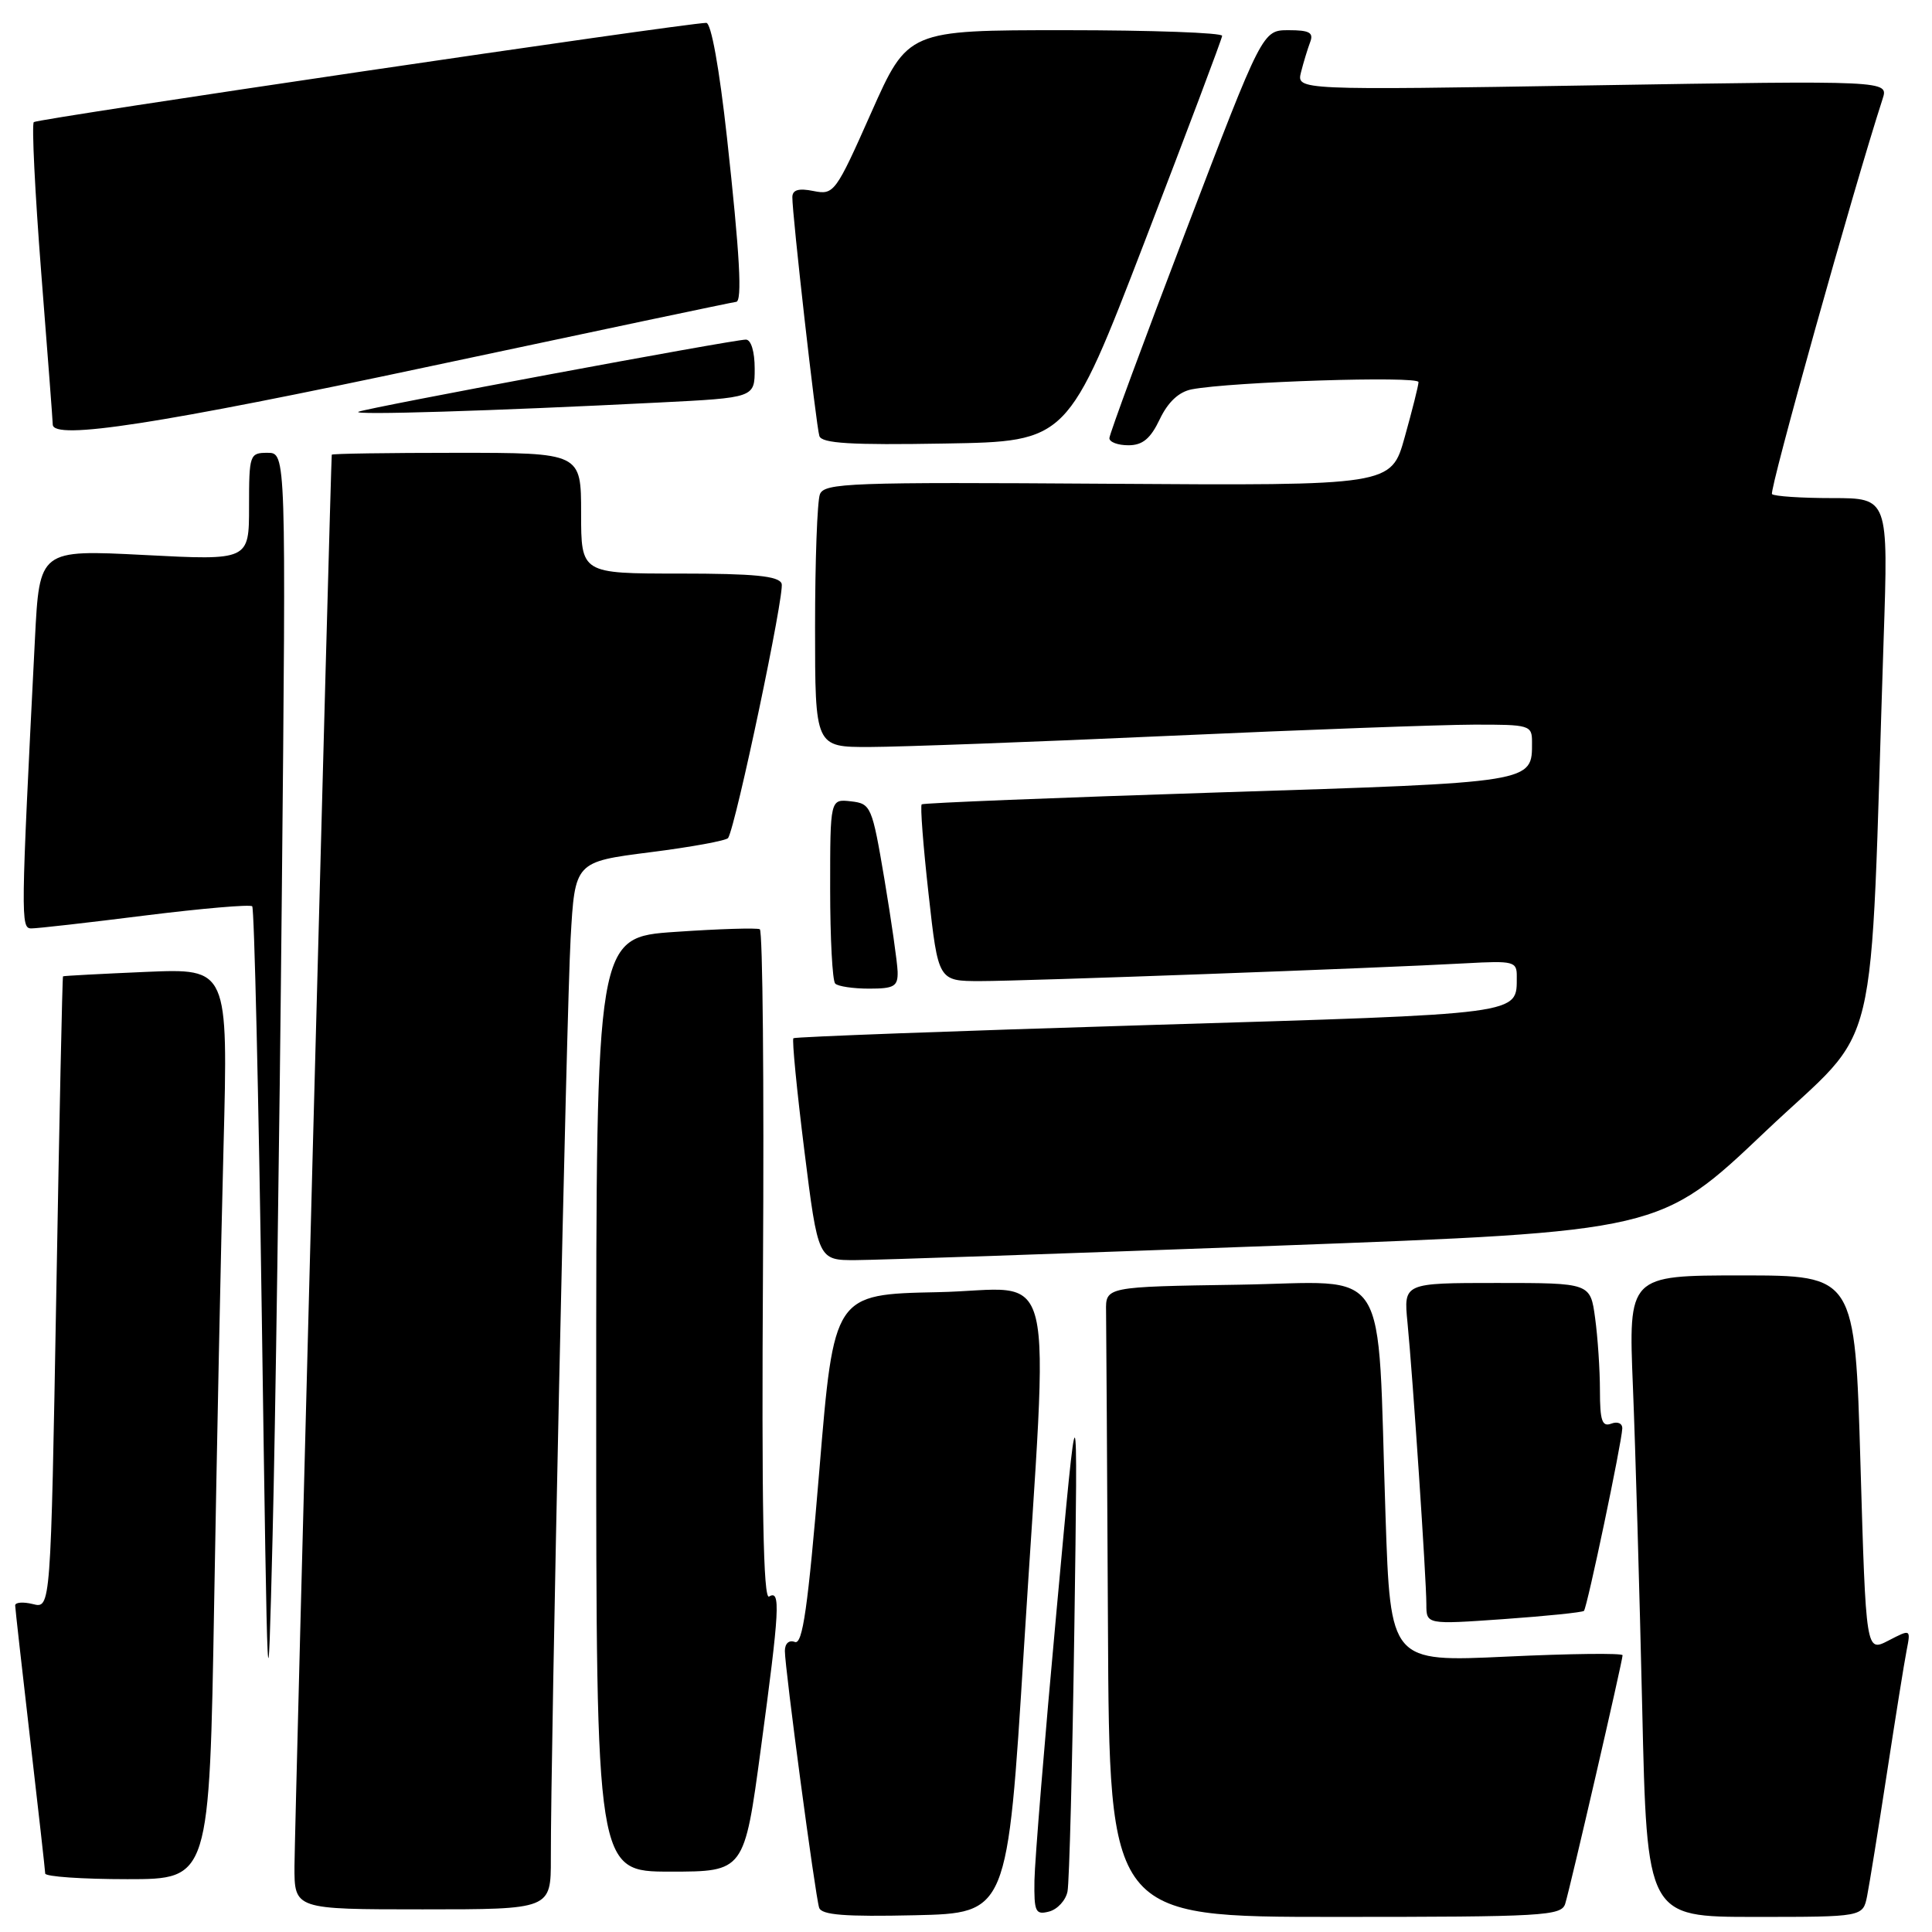 <?xml version="1.0" encoding="UTF-8" standalone="no"?>
<!DOCTYPE svg PUBLIC "-//W3C//DTD SVG 1.1//EN" "http://www.w3.org/Graphics/SVG/1.1/DTD/svg11.dtd" >
<svg xmlns="http://www.w3.org/2000/svg" xmlns:xlink="http://www.w3.org/1999/xlink" version="1.1" viewBox="0 0 256 256">
 <g >
 <path fill="currentColor"
d=" M 135.67 218.50 C 138.99 165.12 140.39 170.90 124.25 171.22 C 110.50 171.50 110.50 171.50 108.57 194.79 C 107.05 213.08 106.35 217.97 105.32 217.57 C 104.55 217.27 104.00 217.77 104.00 218.76 C 104.00 221.06 108.02 251.18 108.54 252.78 C 108.86 253.75 111.94 253.99 121.23 253.78 C 133.50 253.50 133.50 253.50 135.67 218.50 Z  M 141.45 250.63 C 141.69 249.46 142.10 233.65 142.36 215.50 C 142.83 182.50 142.83 182.50 139.99 213.50 C 138.42 230.55 137.11 246.60 137.07 249.16 C 137.01 253.34 137.20 253.76 139.01 253.29 C 140.12 253.00 141.22 251.80 141.45 250.63 Z  M 207.40 252.25 C 208.08 250.05 215.00 220.07 215.00 219.33 C 215.00 219.03 208.08 219.11 199.62 219.51 C 184.24 220.23 184.24 220.23 183.59 200.87 C 182.44 166.61 184.54 169.91 164.15 170.23 C 146.50 170.50 146.50 170.50 146.56 173.75 C 146.59 175.54 146.70 194.32 146.81 215.50 C 147.00 254.00 147.00 254.00 176.93 254.00 C 204.57 254.00 206.91 253.87 207.40 252.25 Z  M 247.40 251.25 C 247.70 249.74 248.88 242.43 250.02 235.00 C 251.16 227.57 252.33 220.23 252.64 218.67 C 253.19 215.85 253.19 215.85 250.22 217.39 C 247.25 218.92 247.25 218.92 246.52 193.96 C 245.79 169.00 245.79 169.00 230.78 169.00 C 215.77 169.00 215.77 169.00 216.37 183.75 C 216.70 191.86 217.25 210.99 217.60 226.25 C 218.23 254.00 218.23 254.00 232.53 254.00 C 246.84 254.00 246.84 254.00 247.40 251.25 Z  M 72.99 246.25 C 72.96 232.09 75.07 134.03 75.61 124.35 C 76.18 114.20 76.18 114.20 86.13 112.93 C 91.61 112.24 96.26 111.38 96.48 111.04 C 97.52 109.35 104.02 78.49 103.57 77.33 C 103.18 76.32 99.96 76.00 90.03 76.00 C 77.00 76.00 77.00 76.00 77.00 68.00 C 77.00 60.00 77.00 60.00 60.50 60.00 C 51.42 60.00 43.98 60.11 43.96 60.25 C 43.83 61.02 39.04 242.47 39.02 247.25 C 39.00 253.00 39.00 253.00 56.00 253.00 C 73.00 253.00 73.00 253.00 72.99 246.25 Z  M 28.38 212.25 C 28.73 192.04 29.28 164.88 29.62 151.91 C 30.23 128.32 30.23 128.32 19.36 128.78 C 13.39 129.04 8.43 129.30 8.35 129.37 C 8.26 129.44 7.86 148.32 7.46 171.32 C 6.72 213.15 6.72 213.15 4.36 212.55 C 3.06 212.23 2.01 212.31 2.01 212.73 C 2.02 213.15 2.92 221.15 4.00 230.50 C 5.08 239.85 5.98 247.84 5.99 248.25 C 5.99 248.66 10.89 249.00 16.88 249.00 C 27.75 249.00 27.75 249.00 28.38 212.25 Z  M 100.81 231.75 C 103.31 213.22 103.46 210.60 101.91 211.55 C 101.14 212.03 100.91 199.57 101.10 167.86 C 101.25 143.46 101.06 123.33 100.68 123.13 C 100.30 122.93 95.26 123.08 89.49 123.48 C 79.00 124.19 79.00 124.19 79.00 186.10 C 79.00 248.00 79.00 248.00 88.81 248.00 C 98.62 248.00 98.62 248.00 100.81 231.75 Z  M 37.34 118.75 C 37.91 60.00 37.91 60.00 35.45 60.00 C 33.08 60.00 33.00 60.23 33.00 67.13 C 33.00 74.26 33.00 74.26 19.12 73.54 C 5.23 72.83 5.23 72.83 4.63 84.66 C 2.75 121.79 2.73 123.00 4.14 123.02 C 4.89 123.03 11.67 122.26 19.21 121.31 C 26.76 120.37 33.15 119.82 33.42 120.09 C 33.69 120.36 34.27 145.09 34.70 175.04 C 35.46 228.10 35.49 228.83 36.12 203.50 C 36.48 189.20 37.03 151.06 37.34 118.75 Z  M 209.88 213.45 C 210.30 213.03 214.89 191.19 214.96 189.28 C 214.98 188.60 214.34 188.32 213.50 188.64 C 212.29 189.10 212.00 188.25 212.00 184.25 C 212.00 181.51 211.71 177.19 211.36 174.64 C 210.73 170.00 210.73 170.00 198.36 170.00 C 185.98 170.00 185.98 170.00 186.50 175.25 C 187.20 182.36 189.00 209.22 189.00 212.57 C 189.00 215.26 189.00 215.26 199.25 214.54 C 204.89 214.14 209.67 213.65 209.88 213.45 Z  M 169.24 165.06 C 219.98 163.17 219.98 163.17 233.88 149.97 C 249.44 135.20 247.68 142.53 249.59 84.75 C 250.22 66.00 250.22 66.00 242.78 66.00 C 238.68 66.00 235.09 65.76 234.80 65.47 C 234.39 65.05 245.59 25.02 249.46 13.09 C 250.24 10.67 250.24 10.67 211.02 11.31 C 171.80 11.95 171.80 11.95 172.39 9.57 C 172.72 8.26 173.27 6.47 173.60 5.59 C 174.09 4.32 173.51 4.00 170.75 4.00 C 167.29 4.00 167.29 4.00 157.15 30.56 C 151.57 45.17 147.00 57.54 147.00 58.06 C 147.00 58.58 148.13 59.00 149.52 59.00 C 151.40 59.00 152.45 58.13 153.68 55.54 C 154.77 53.26 156.21 51.92 157.91 51.59 C 163.18 50.58 188.00 49.79 187.96 50.63 C 187.95 51.11 187.12 54.39 186.13 57.93 C 184.34 64.35 184.34 64.35 146.80 64.10 C 112.61 63.87 109.22 63.99 108.64 65.50 C 108.29 66.42 108.00 74.33 108.00 83.08 C 108.00 99.00 108.00 99.00 115.25 98.98 C 119.24 98.97 137.12 98.31 155.00 97.50 C 172.88 96.69 190.99 96.03 195.25 96.02 C 202.68 96.00 203.00 96.09 203.00 98.31 C 203.00 103.74 203.54 103.66 161.50 105.00 C 140.05 105.69 122.33 106.40 122.13 106.58 C 121.92 106.77 122.33 112.11 123.04 118.46 C 124.32 130.00 124.32 130.00 129.91 130.00 C 135.76 130.00 182.60 128.29 194.25 127.64 C 200.58 127.29 201.00 127.40 200.98 129.38 C 200.95 134.49 202.30 134.31 152.32 135.82 C 126.57 136.60 105.33 137.39 105.13 137.57 C 104.93 137.76 105.58 144.45 106.58 152.45 C 108.40 167.00 108.40 167.00 113.45 166.97 C 116.23 166.96 141.33 166.09 169.24 165.06 Z  M 118.94 128.75 C 118.90 127.51 118.11 122.00 117.19 116.50 C 115.55 106.81 115.41 106.49 112.75 106.18 C 110.00 105.87 110.00 105.87 110.00 117.77 C 110.00 124.31 110.30 129.97 110.67 130.33 C 111.03 130.70 113.06 131.00 115.17 131.00 C 118.49 131.00 118.99 130.70 118.94 128.75 Z  M 151.68 32.00 C 157.29 17.42 161.91 5.16 161.94 4.75 C 161.97 4.34 152.62 4.00 141.15 4.00 C 120.30 4.00 120.30 4.00 115.44 14.93 C 110.72 25.56 110.50 25.85 107.79 25.31 C 105.82 24.91 105.00 25.16 104.99 26.12 C 104.96 28.32 108.13 56.37 108.57 57.77 C 108.87 58.75 112.72 58.99 125.22 58.77 C 141.48 58.50 141.48 58.50 151.68 32.00 Z  M 57.17 48.50 C 79.11 43.83 97.28 40.00 97.53 40.00 C 98.38 40.00 98.03 33.74 96.33 18.25 C 95.31 9.00 94.23 3.01 93.58 3.03 C 90.30 3.13 4.93 15.73 4.48 16.18 C 4.19 16.48 4.63 25.45 5.46 36.11 C 6.30 46.78 6.99 55.84 6.99 56.25 C 7.01 58.37 21.04 56.20 57.17 48.50 Z  M 87.25 53.34 C 100.00 52.70 100.00 52.70 100.00 48.85 C 100.00 46.58 99.52 45.00 98.83 45.00 C 97.14 45.00 48.69 54.03 47.50 54.56 C 46.46 55.03 65.10 54.46 87.25 53.34 Z "/>
</g>
</svg>